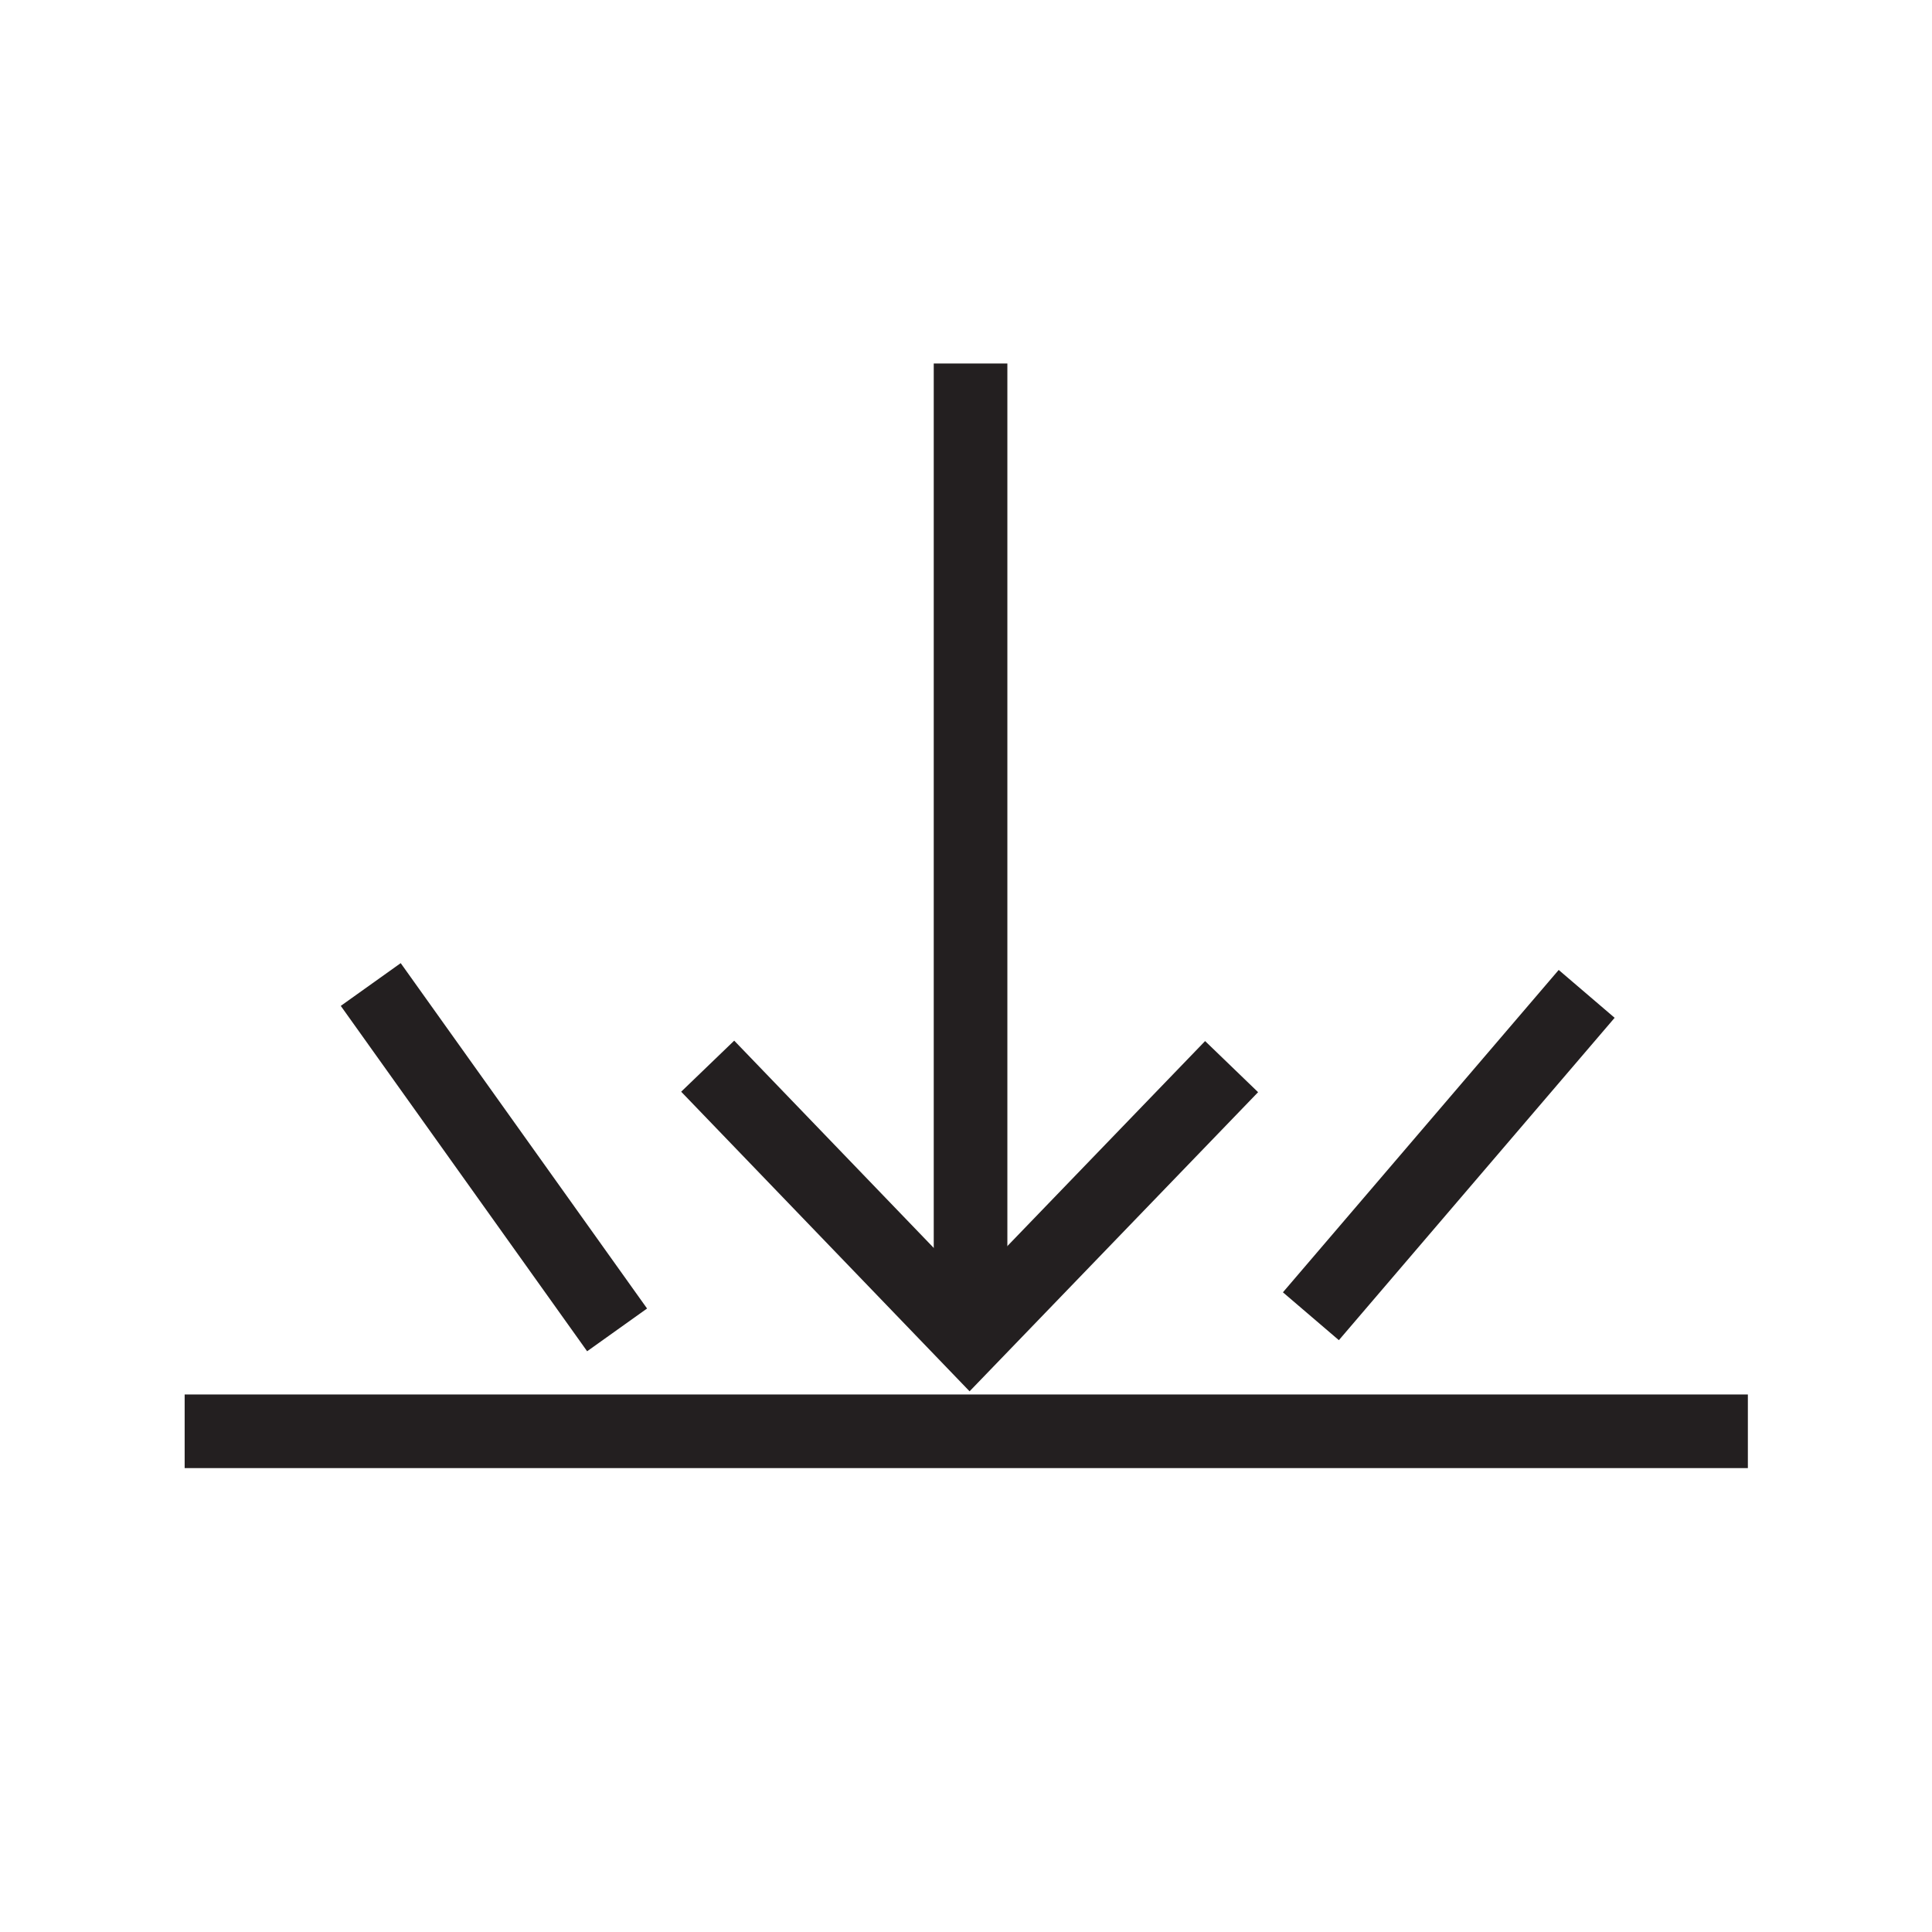 <?xml version="1.0" encoding="iso-8859-1"?>
<!-- Generator: Adobe Illustrator 12.0.1, SVG Export Plug-In . SVG Version: 6.00 Build 51448)  -->
<!DOCTYPE svg PUBLIC "-//W3C//DTD SVG 1.1//EN" "http://www.w3.org/Graphics/SVG/1.1/DTD/svg11.dtd">
<svg  version="1.1" id="Layer_1" xmlns="http://www.w3.org/2000/svg" xmlns:xlink="http://www.w3.org/1999/xlink" width="850.394" height="850.394"
	 viewBox="0 0 850.394 850.394" style="overflow:visible;enable-background:new 0 0 850.394 850.394;" xml:space="preserve">
<line style="fill:none;stroke:#231F20;stroke-width:32.406;" x1="81.277" y1="630" x2="769.345" y2="630"/>
<g>
	<line style="fill:#FFFFFF;stroke:#231F20;stroke-width:32.406;" x1="427.203" y1="160" x2="427.203" y2="586.77"/>
	<polyline style="fill:none;stroke:#231F20;stroke-width:32.406;" points="542.104,469.489 426.784,589.05 311.499,469.293 	"/>
</g>
<line style="fill:none;stroke:#231F20;stroke-width:32.406;" x1="163.185" y1="433.342" x2="271.625" y2="585.366"/>
<line style="fill:none;stroke:#231F20;stroke-width:32.406;" x1="698.392" y1="437.465" x2="577.008" y2="579.362"/>
<rect style="fill:none;" width="850.394" height="850.394"/>
</svg>
